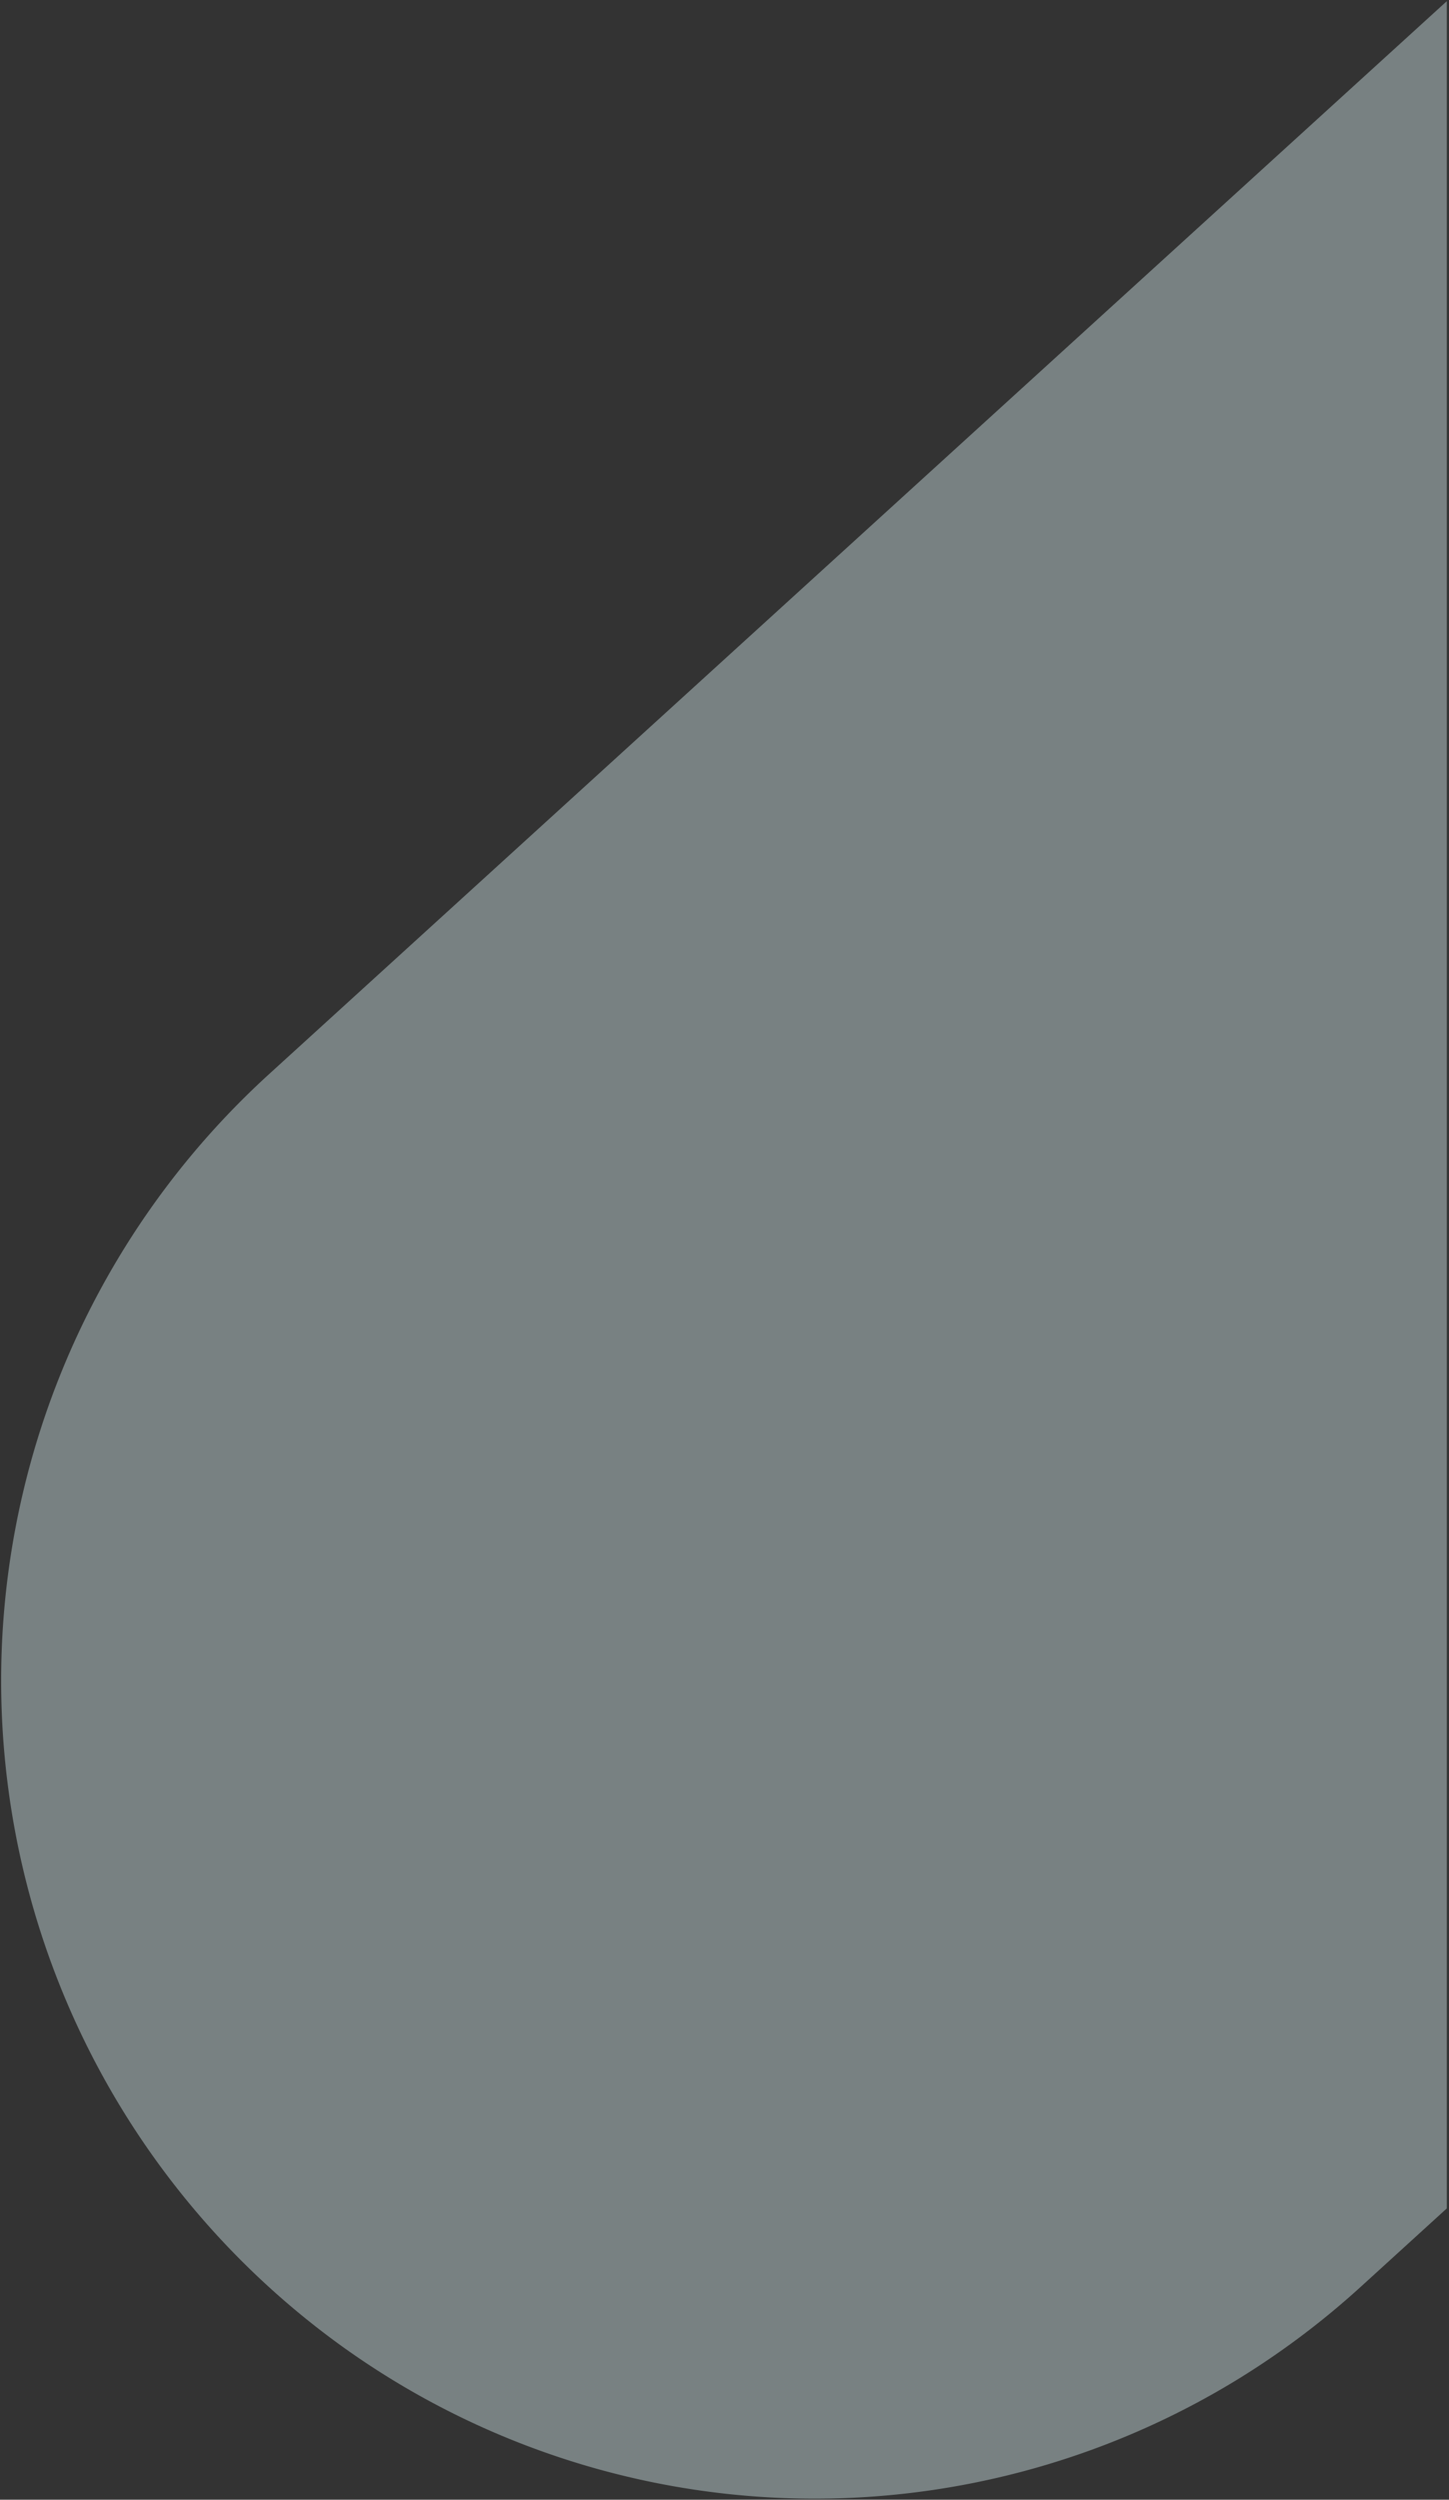 <svg xmlns="http://www.w3.org/2000/svg" width="549.948" height="948.672" viewBox="0 0 549.948 948.672">
  <rect x="0" y="0" width="549.948" height="948.672" fill="#333333" stroke="none"/>
  <path id="Sustracción_39" data-name="Sustracción 39" d="M548.612,0V0h0L101.421,407.378a311.359,311.359,0,0,0,28.171,482.84,307.264,307.264,0,0,0,339.525,12.4,311.441,311.441,0,0,0,46.913-35.273l32.581-29.68V0h0V0Z" transform="translate(0.504 0.443)" fill="#e2f9fc" stroke="rgba(0,0,0,0)" stroke-miterlimit="10" stroke-width="1" opacity="0.395"/>
</svg>
